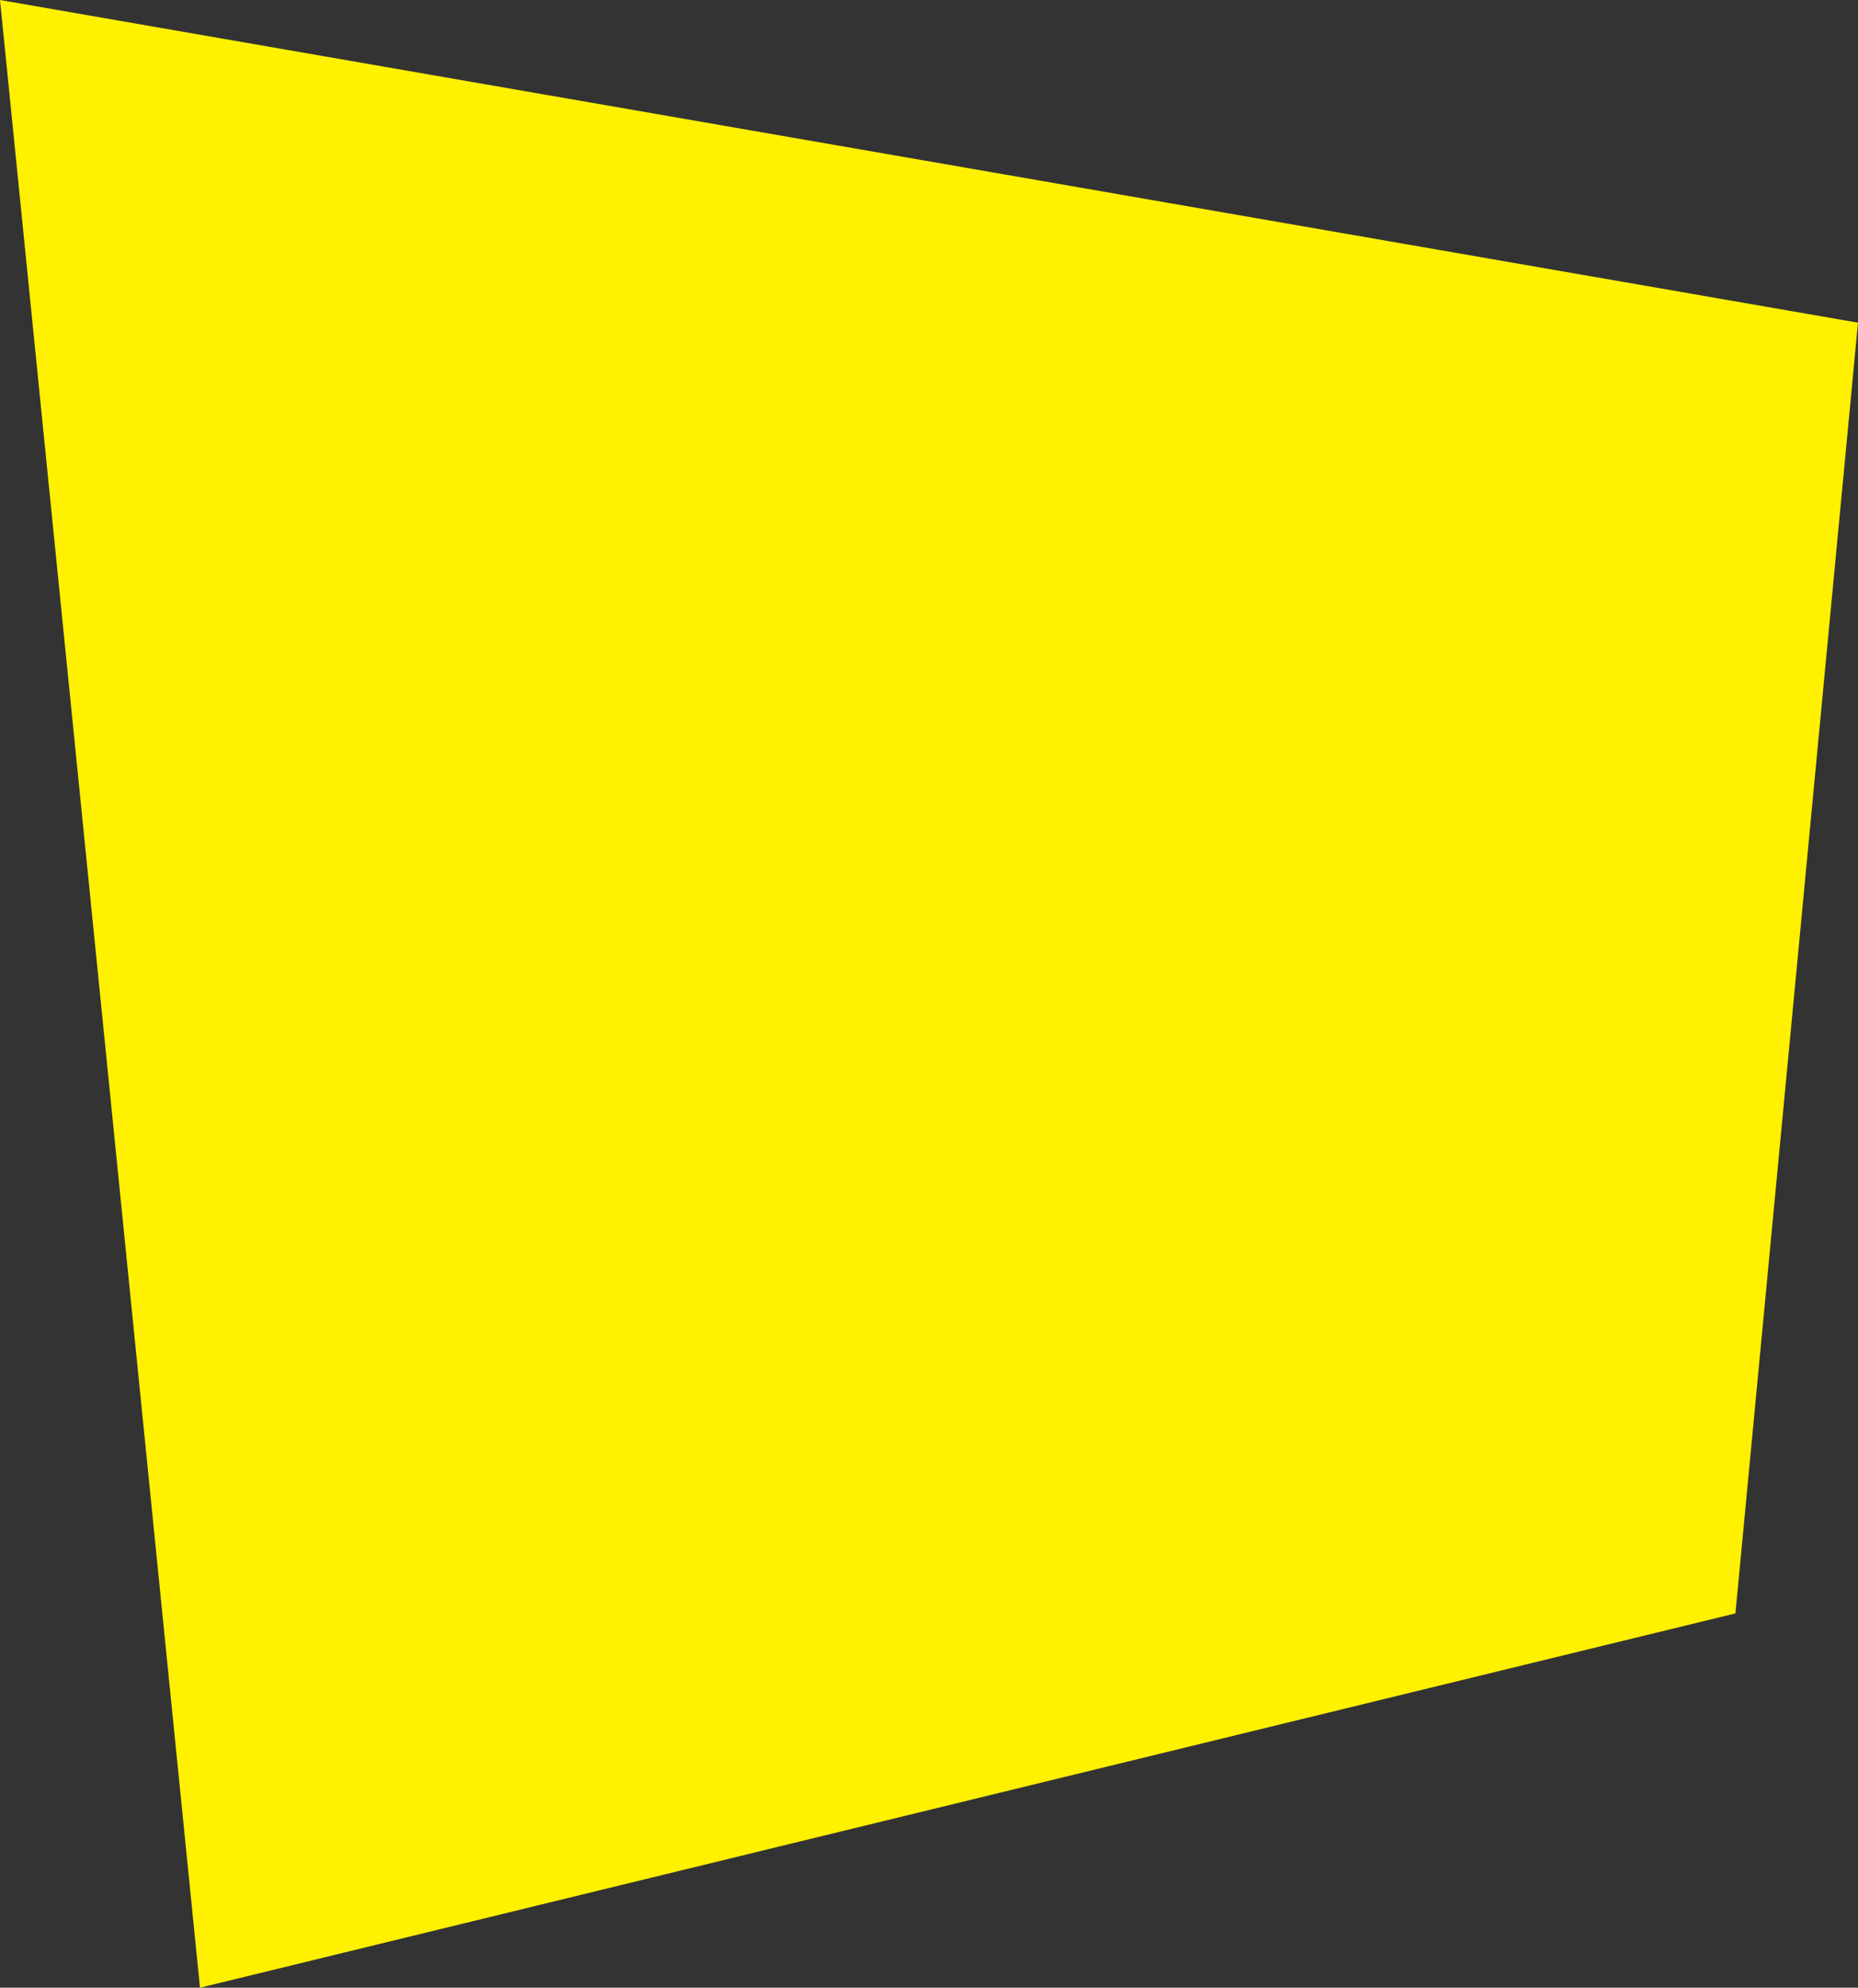 <svg xmlns="http://www.w3.org/2000/svg" width="545.227" height="583.089" viewBox="0 0 545.227 583.089">
  <rect x="0" y="0" width="545.227" height="583.089" fill="#333333" stroke="none"/>
  <path id="Tracé_2819" data-name="Tracé 2819" d="M-156.979-.489,388.248,94.168,352.278,472.8-98.291,582.6Z" transform="translate(156.979 0.489)" fill="#fff100"/>
</svg>
